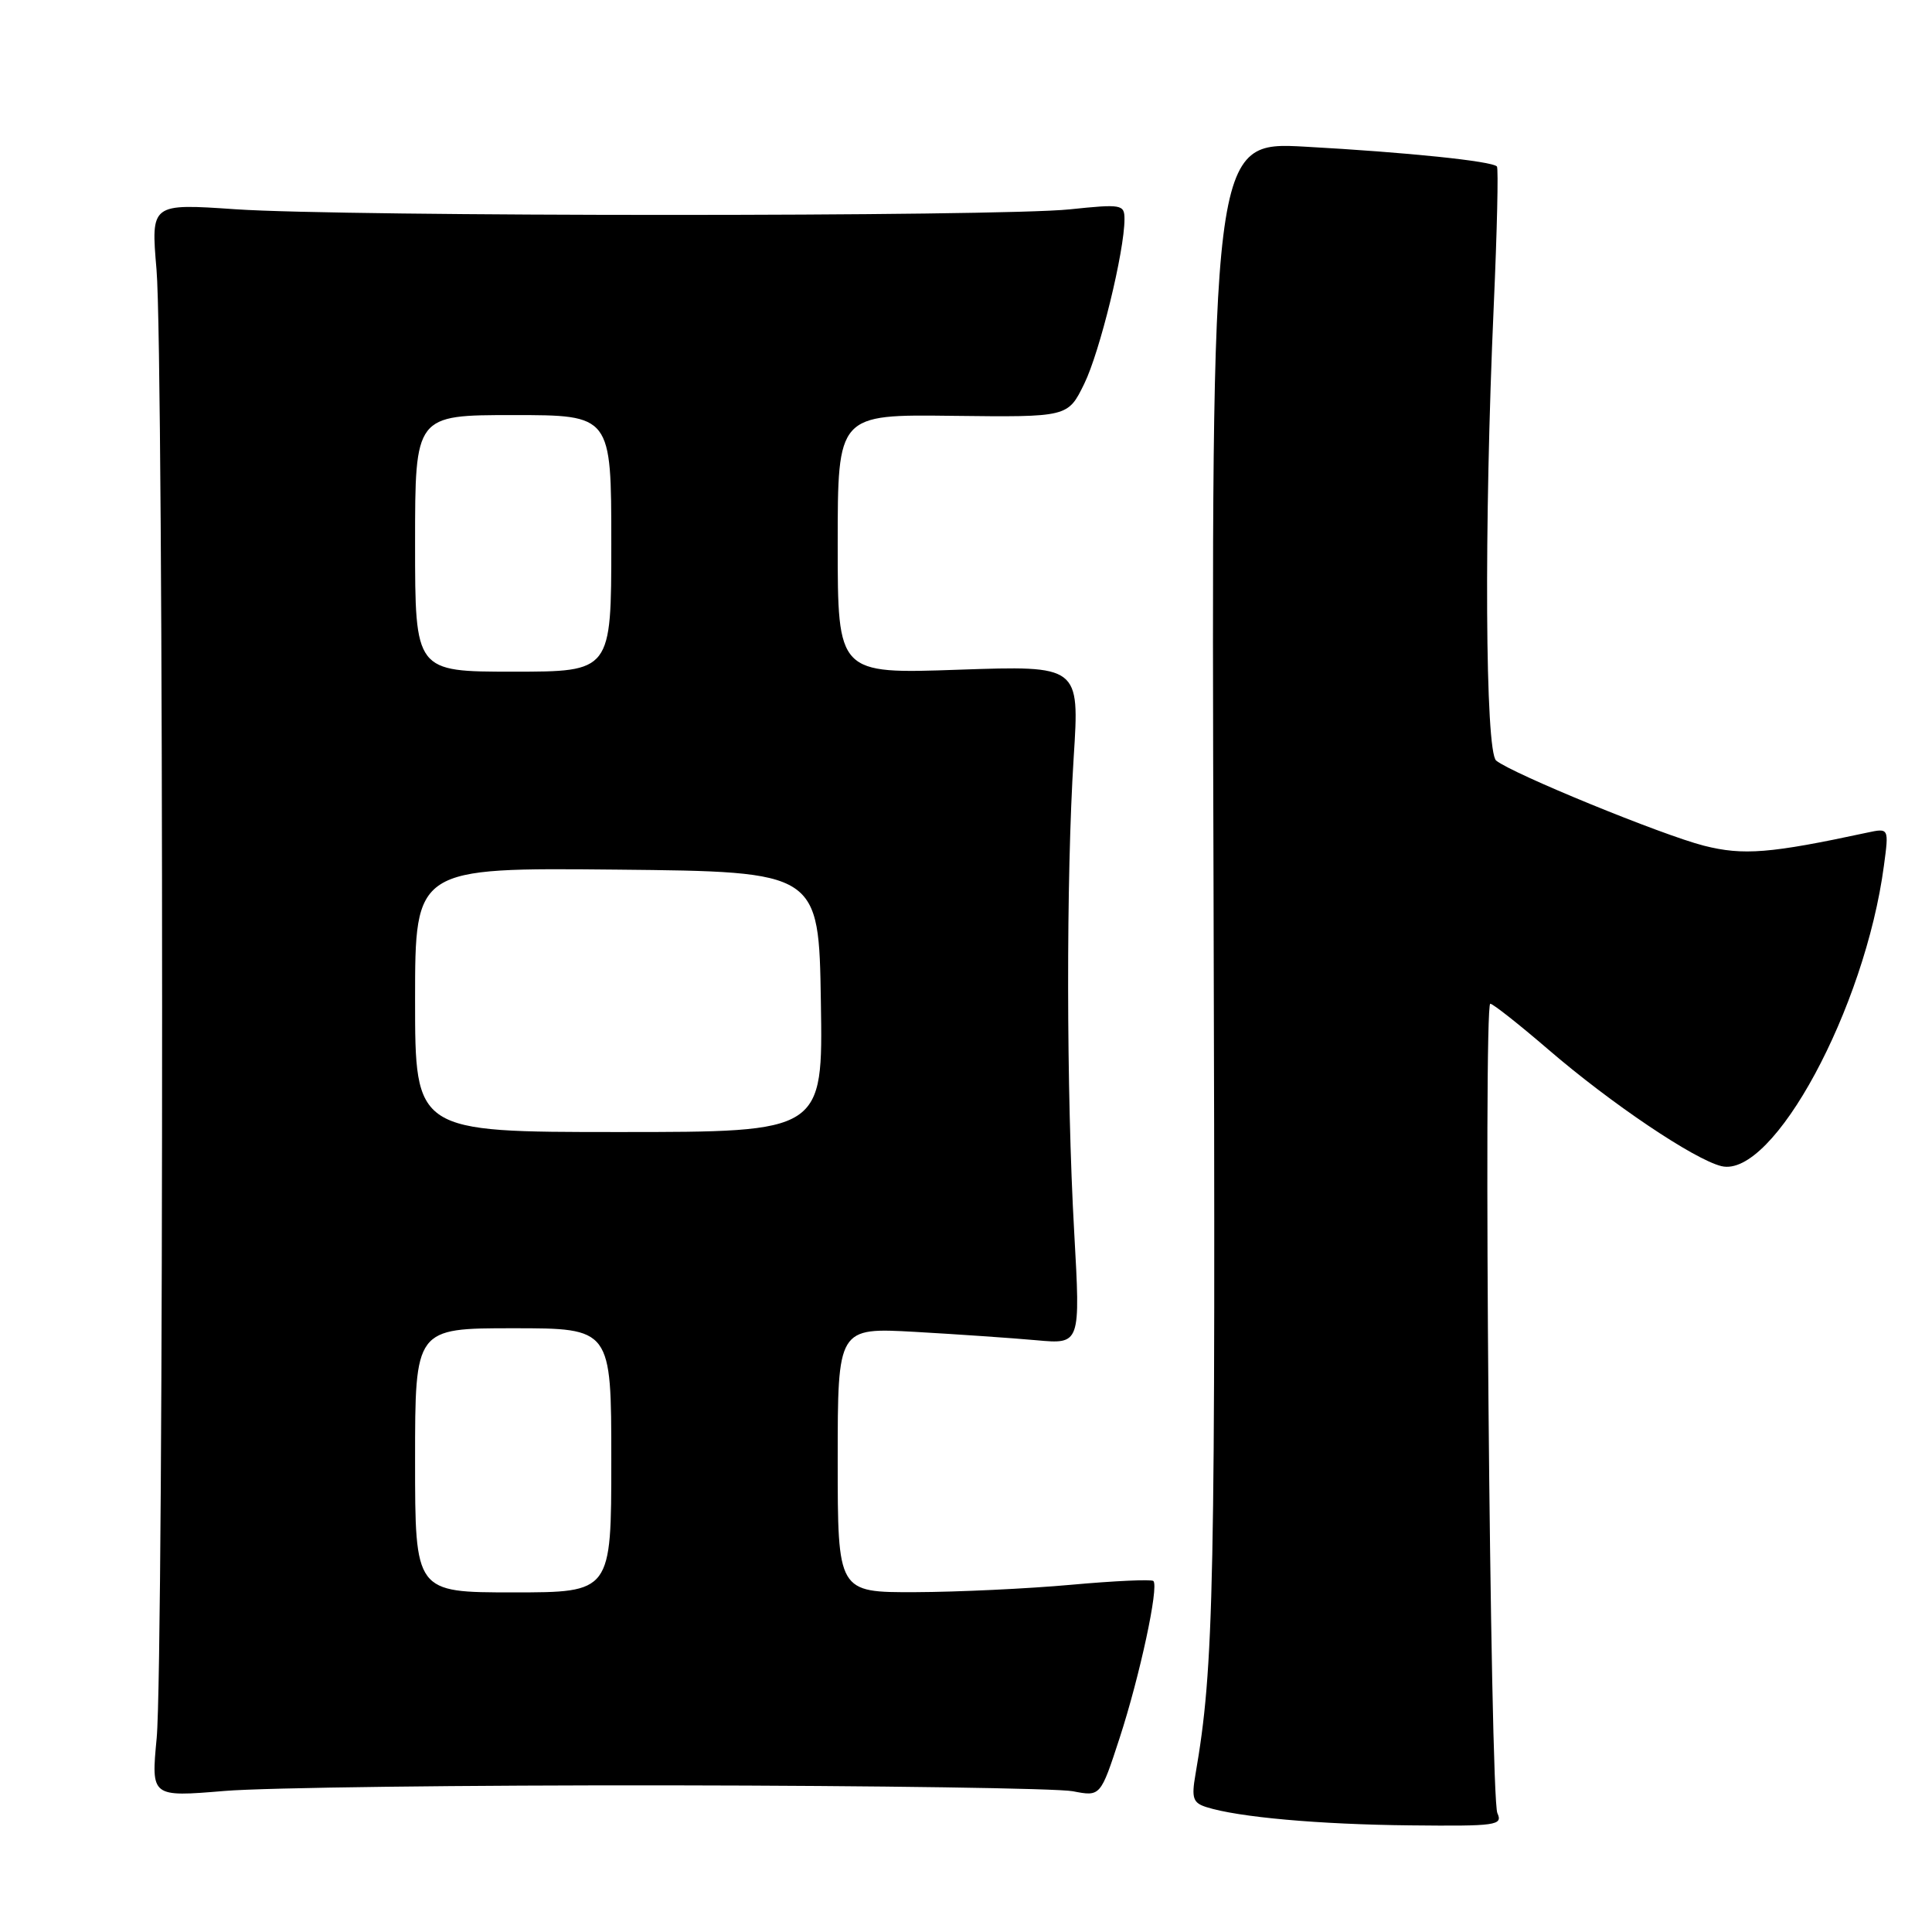 <?xml version="1.0" encoding="UTF-8" standalone="no"?>
<!DOCTYPE svg PUBLIC "-//W3C//DTD SVG 1.1//EN" "http://www.w3.org/Graphics/SVG/1.1/DTD/svg11.dtd" >
<svg xmlns="http://www.w3.org/2000/svg" xmlns:xlink="http://www.w3.org/1999/xlink" version="1.1" viewBox="0 0 256 256">
 <g >
 <path fill="currentColor"
d=" M 198.41 240.25 C 197.45 238.18 196.54 133.00 197.47 133.00 C 197.82 133.00 201.27 135.72 205.13 139.04 C 213.49 146.24 224.49 153.64 228.10 154.52 C 234.94 156.16 247.12 133.62 249.63 114.70 C 250.30 109.71 250.30 109.71 247.40 110.33 C 234.56 113.09 230.99 113.38 225.78 112.06 C 220.21 110.64 200.38 102.52 198.25 100.78 C 196.79 99.58 196.63 69.71 197.93 40.50 C 198.37 30.60 198.56 22.30 198.35 22.06 C 197.72 21.35 186.39 20.18 173.00 19.44 C 160.50 18.74 160.50 18.74 160.80 117.62 C 161.08 210.85 160.88 220.81 158.40 235.15 C 157.86 238.26 158.08 238.89 159.85 239.45 C 164.05 240.79 174.81 241.75 186.86 241.87 C 198.29 241.99 199.15 241.87 198.41 240.25 Z  M 89.00 236.57 C 116.23 236.61 140.15 236.96 142.16 237.35 C 145.82 238.06 145.82 238.06 148.36 230.28 C 151.03 222.08 153.58 210.25 152.83 209.49 C 152.58 209.25 147.69 209.47 141.94 209.99 C 136.20 210.51 126.89 210.95 121.25 210.97 C 111.00 211.00 111.00 211.00 111.00 193.45 C 111.00 175.91 111.00 175.91 121.25 176.48 C 126.89 176.80 134.13 177.30 137.34 177.59 C 143.17 178.12 143.17 178.12 142.34 163.31 C 141.29 144.77 141.26 116.27 142.27 100.34 C 143.05 88.19 143.05 88.19 127.02 88.74 C 111.00 89.30 111.00 89.30 111.00 72.10 C 111.00 54.91 111.00 54.91 126.25 55.10 C 141.50 55.28 141.50 55.28 143.66 50.87 C 145.74 46.63 149.00 33.29 149.00 29.04 C 149.00 27.09 148.64 27.02 141.75 27.74 C 132.27 28.73 45.78 28.72 31.24 27.73 C 19.99 26.96 19.99 26.96 20.74 35.73 C 21.72 47.06 21.73 220.04 20.76 230.31 C 20.02 238.12 20.02 238.12 29.76 237.31 C 35.12 236.86 61.77 236.53 89.00 236.57 Z  M 55.00 193.50 C 55.00 176.00 55.00 176.00 68.00 176.00 C 81.00 176.00 81.00 176.00 81.00 193.50 C 81.00 211.00 81.00 211.00 68.00 211.00 C 55.00 211.00 55.00 211.00 55.00 193.50 Z  M 55.00 132.48 C 55.00 114.97 55.00 114.97 81.75 115.23 C 108.50 115.50 108.50 115.50 108.77 132.75 C 109.05 150.00 109.05 150.00 82.02 150.00 C 55.00 150.00 55.00 150.00 55.00 132.48 Z  M 55.00 72.00 C 55.00 55.00 55.00 55.00 68.00 55.00 C 81.00 55.00 81.00 55.00 81.00 72.00 C 81.00 89.00 81.00 89.00 68.00 89.00 C 55.00 89.00 55.00 89.00 55.00 72.00 Z "/>
</g>
</svg>